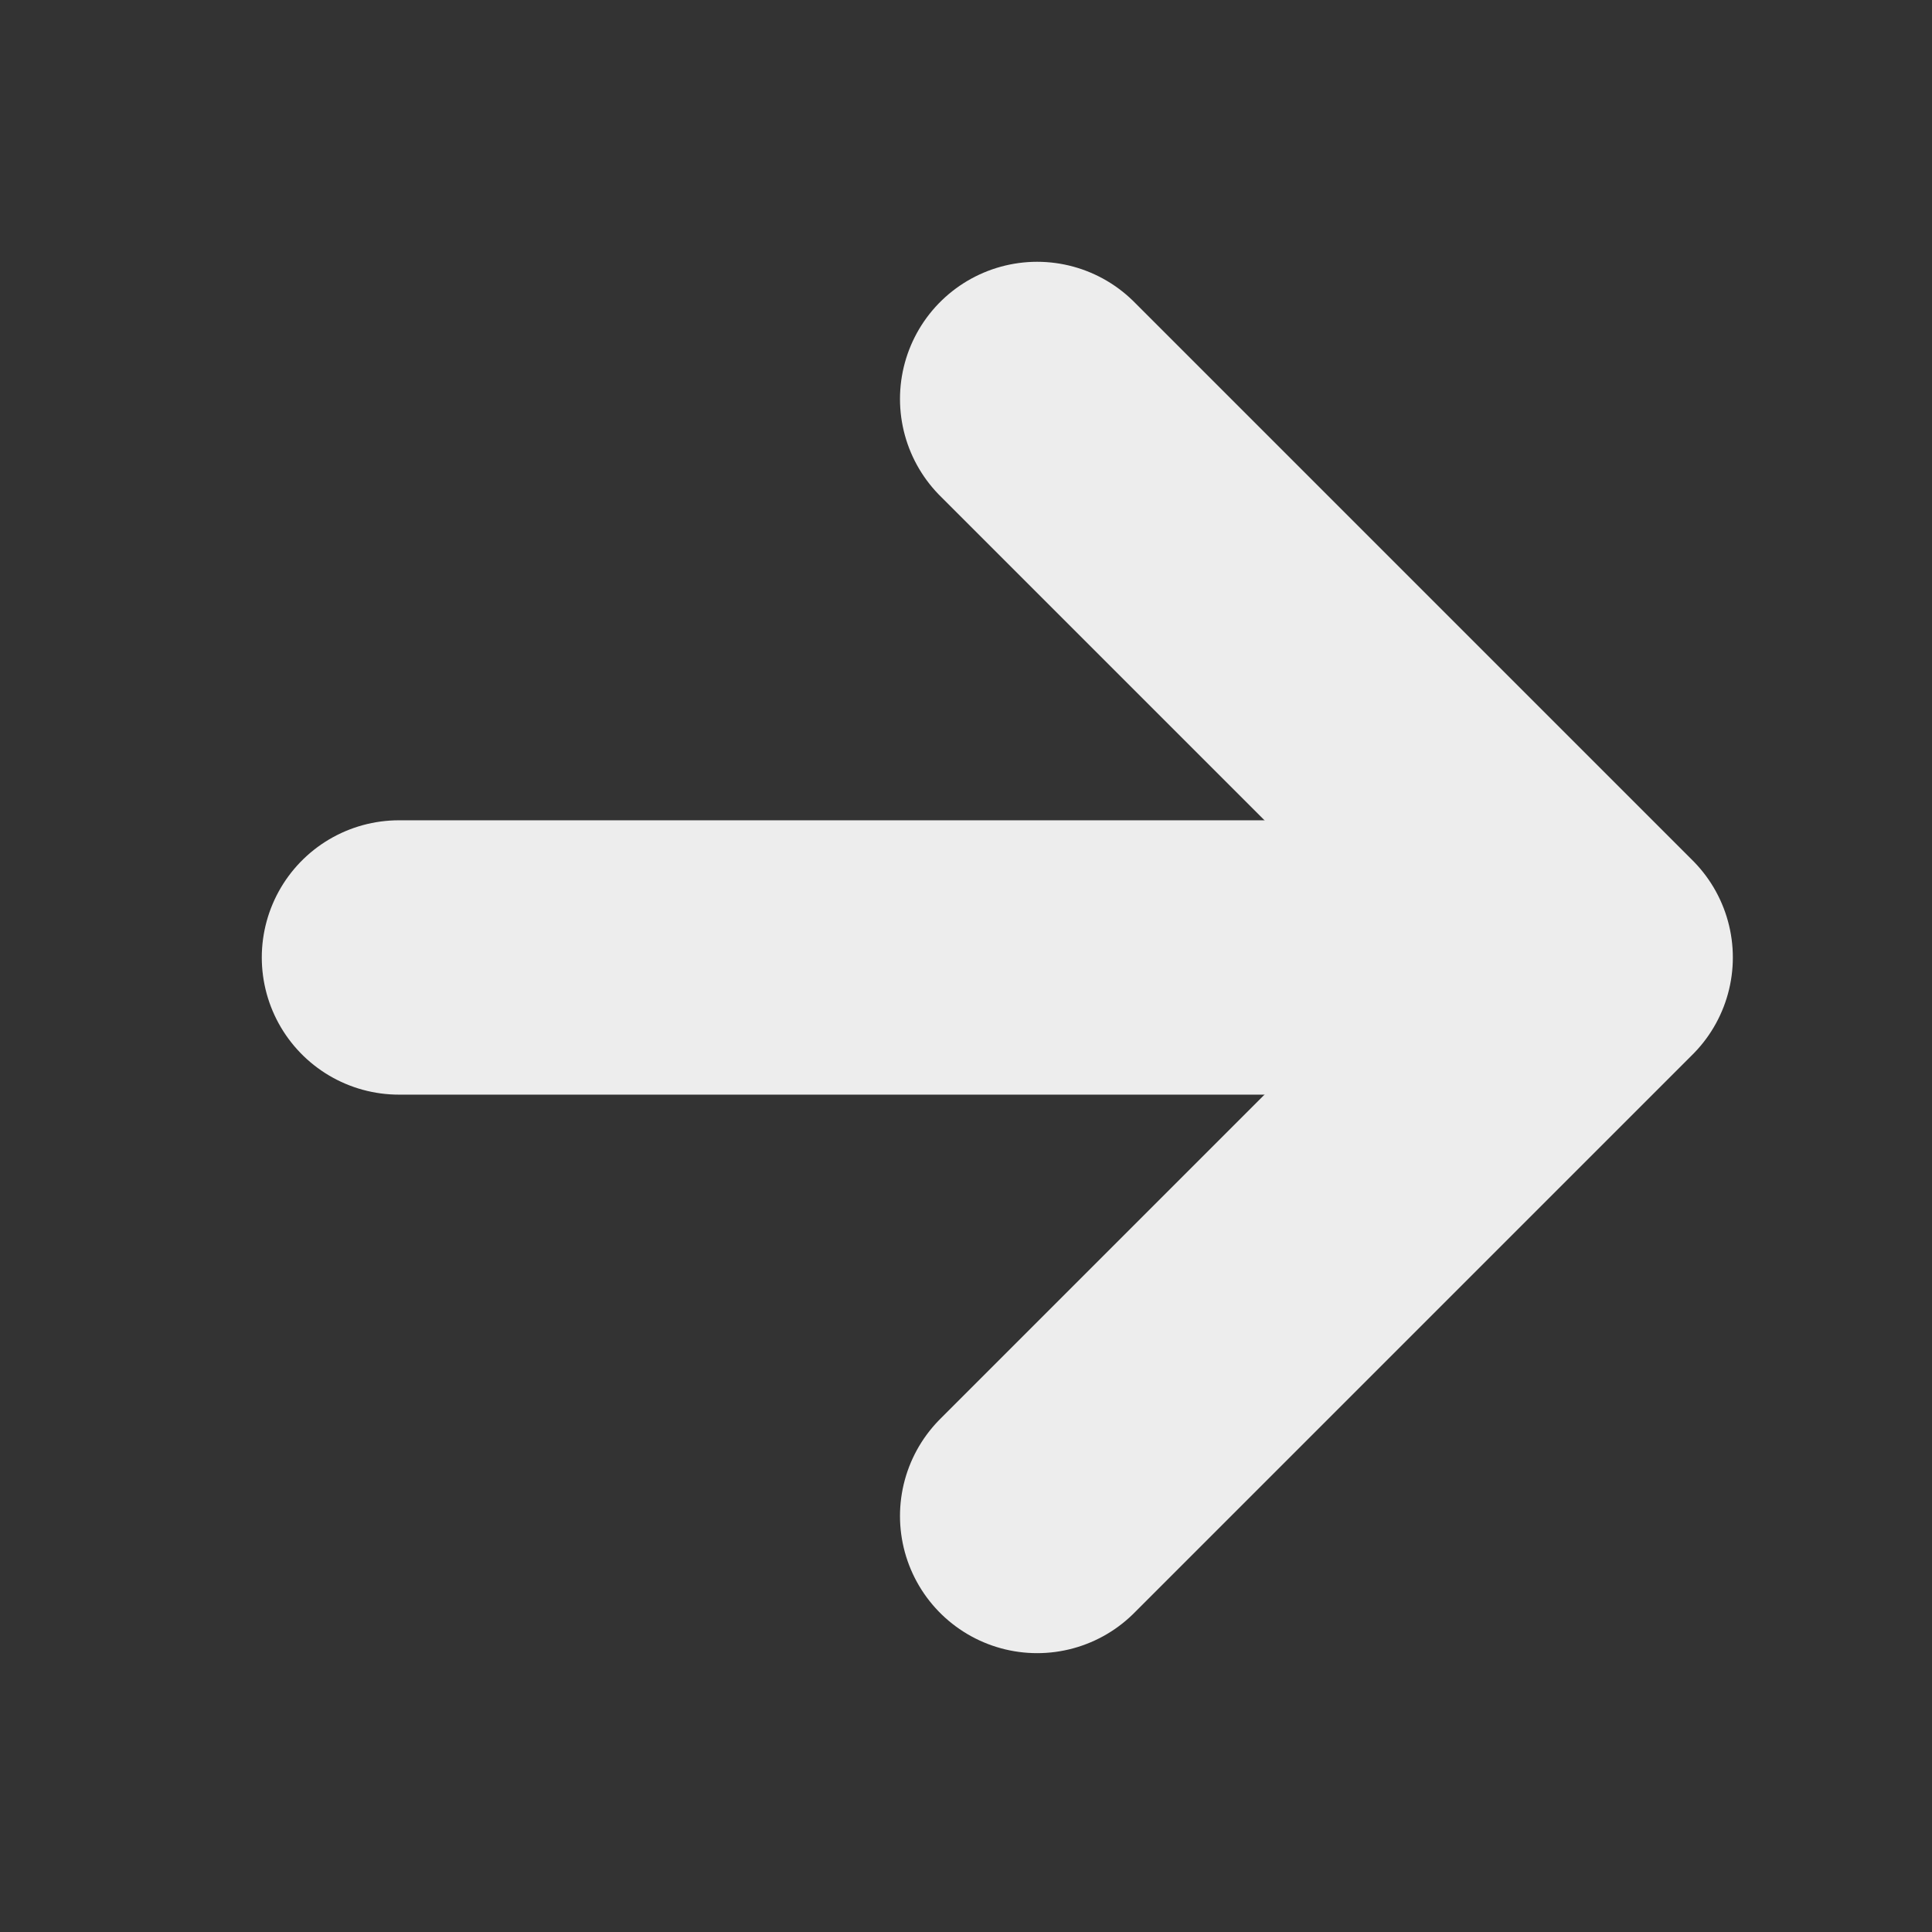 <svg width="12" height="12" viewBox="0 0 12 12" fill="none" xmlns="http://www.w3.org/2000/svg">
<rect x="0" y="0" width="12" height="12" fill="#333333" stroke="none"/>
<path d="M2.478 5.947H9.415" stroke="#EDEDED" stroke-width="1.704" stroke-linecap="round" stroke-linejoin="round"/>
<path d="M6.442 2.478L9.911 5.947L6.442 9.416" stroke="#EDEDED" stroke-width="1.704" stroke-linecap="round" stroke-linejoin="round"/>
</svg>
